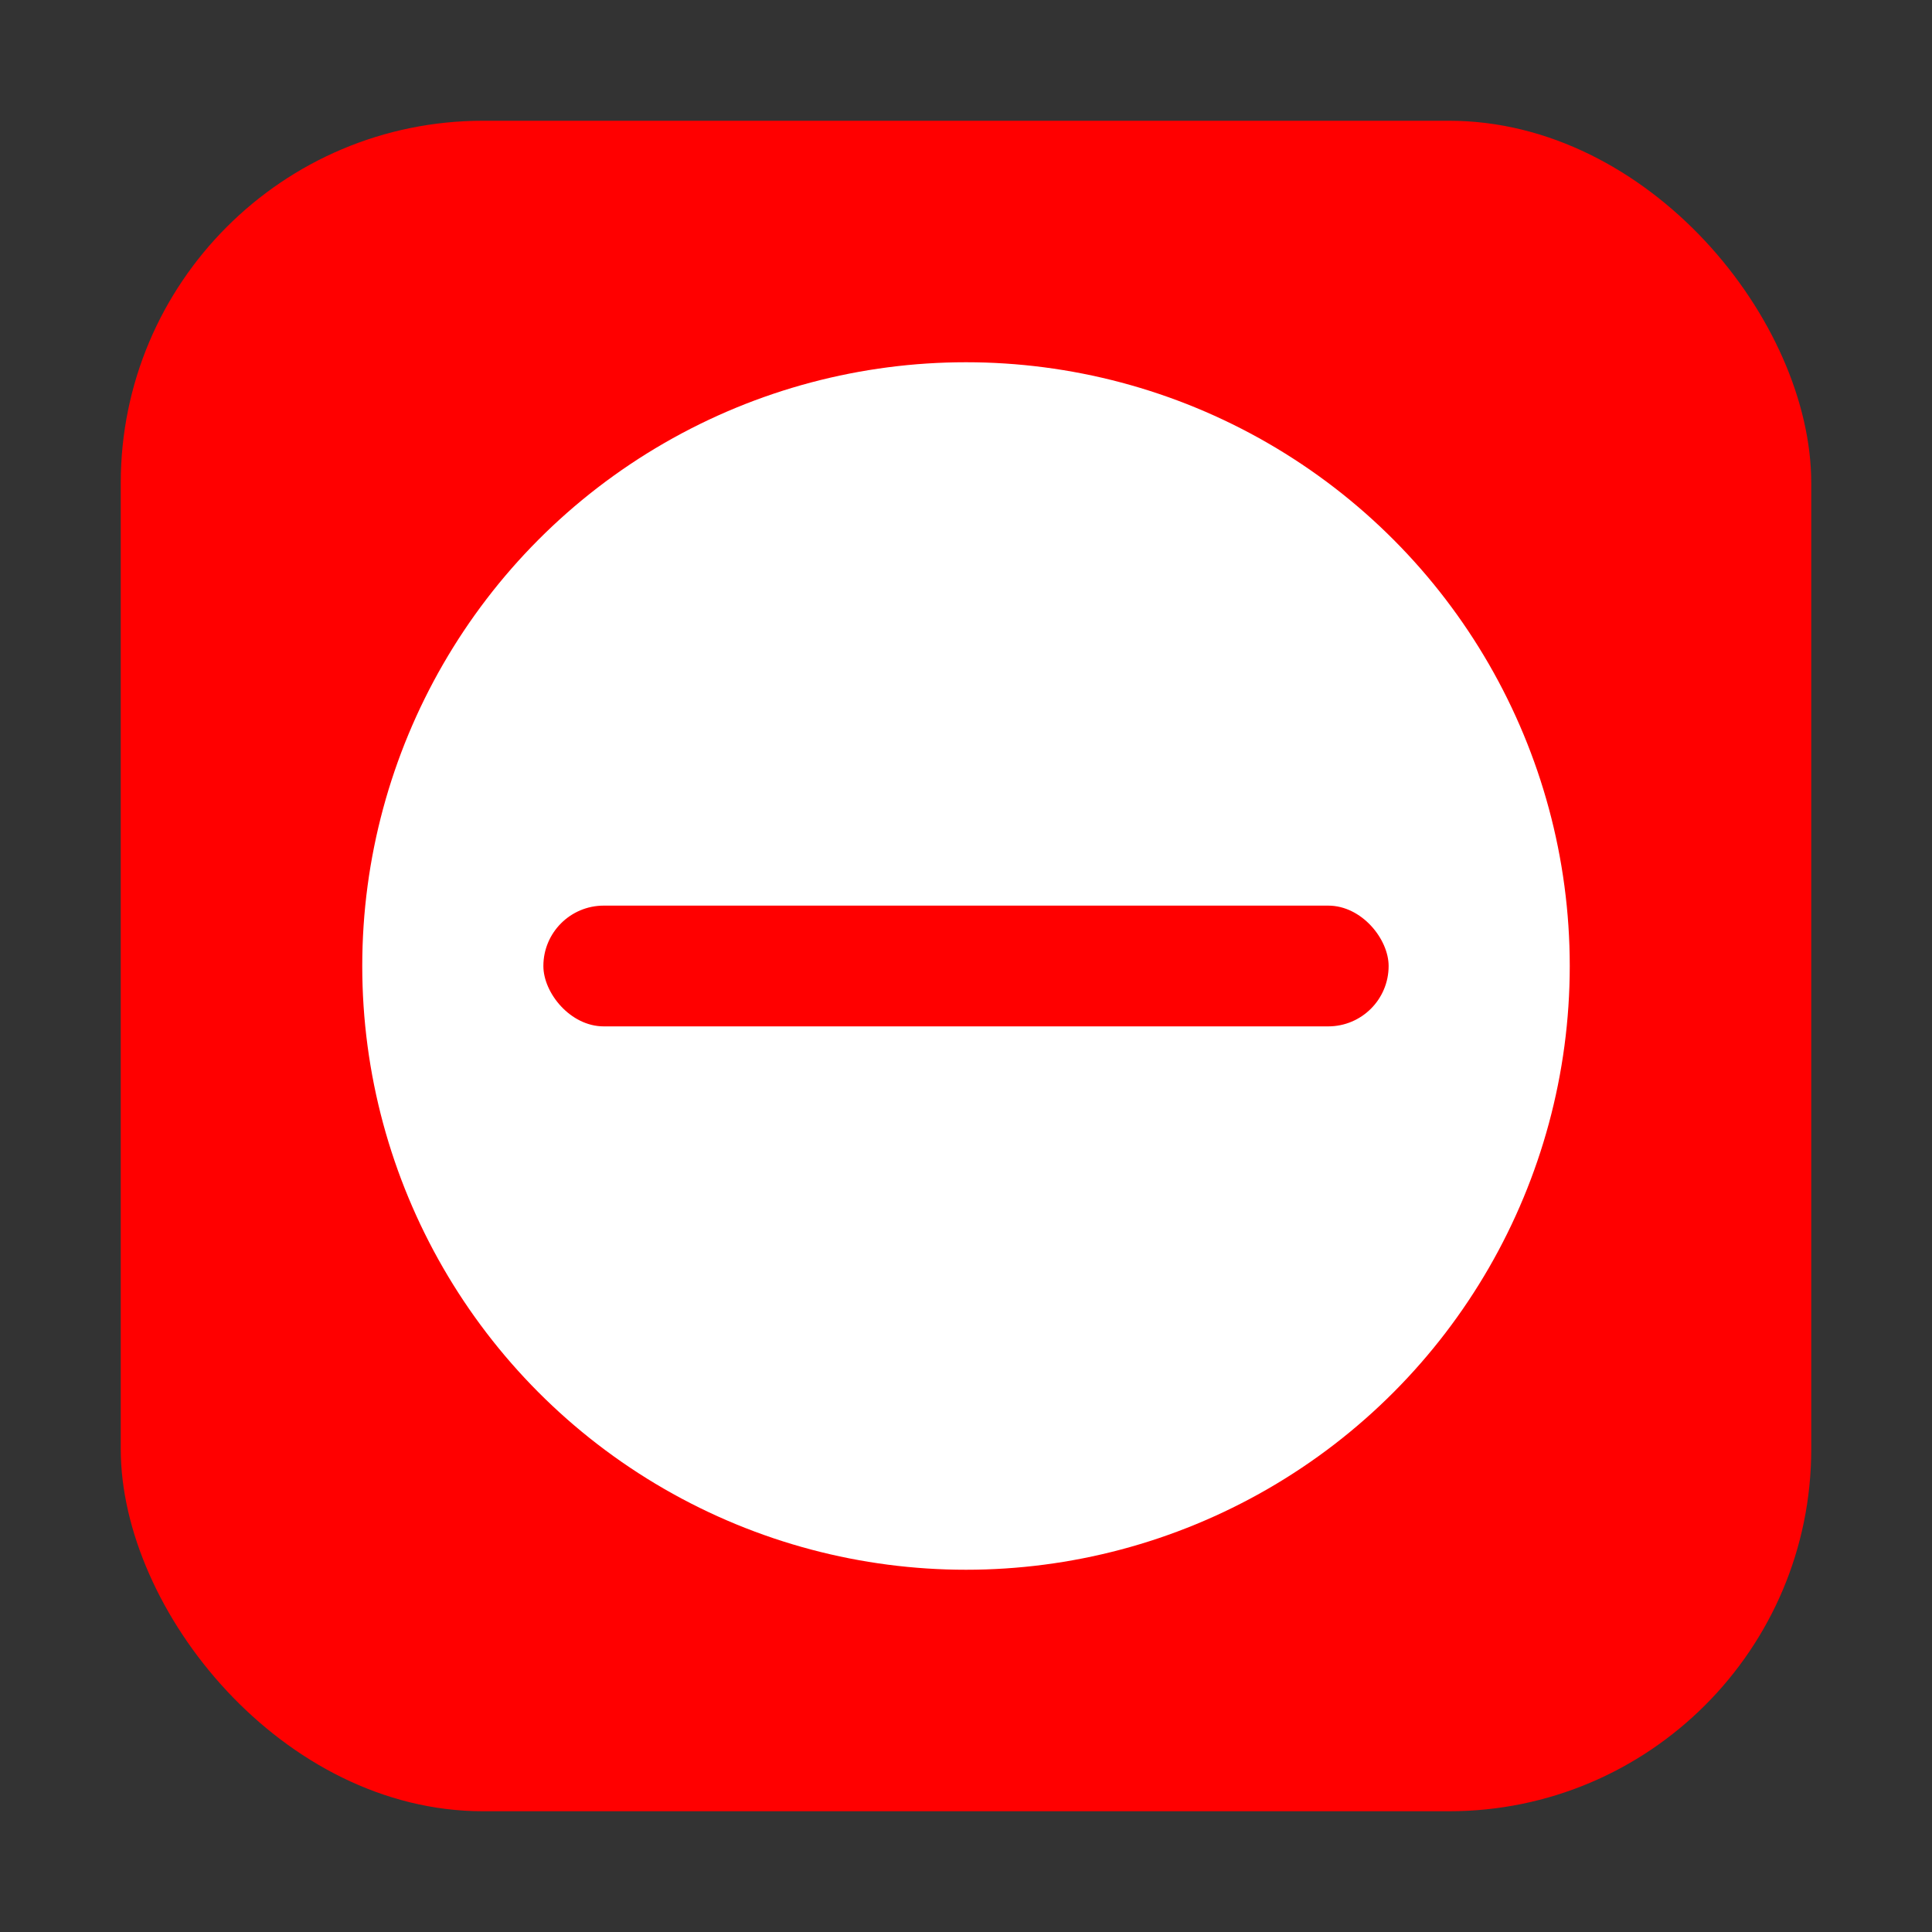<!-- Created by Claude! -->
<!-- Used this SVG, converted in the browser via github.com/vehbiu/imagex -->
<!-- https://imagex.vehbi.me/ -->

<svg viewBox="0 0 128 128" xmlns="http://www.w3.org/2000/svg">
  <rect x="0" y="0" width="128" height="128" fill="#333333" stroke="none"/>
  <!-- YouTube-style play button background -->
  <rect x="8" y="8" width="112" height="112" rx="24" fill="#FF0000"/>
  
  <!-- Unsubscribe symbol (minus sign in a circle) -->
  <circle cx="64" cy="64" r="40" fill="white"/>
  <rect x="36" y="60" width="56" height="8" rx="4" fill="#FF0000"/>
</svg>